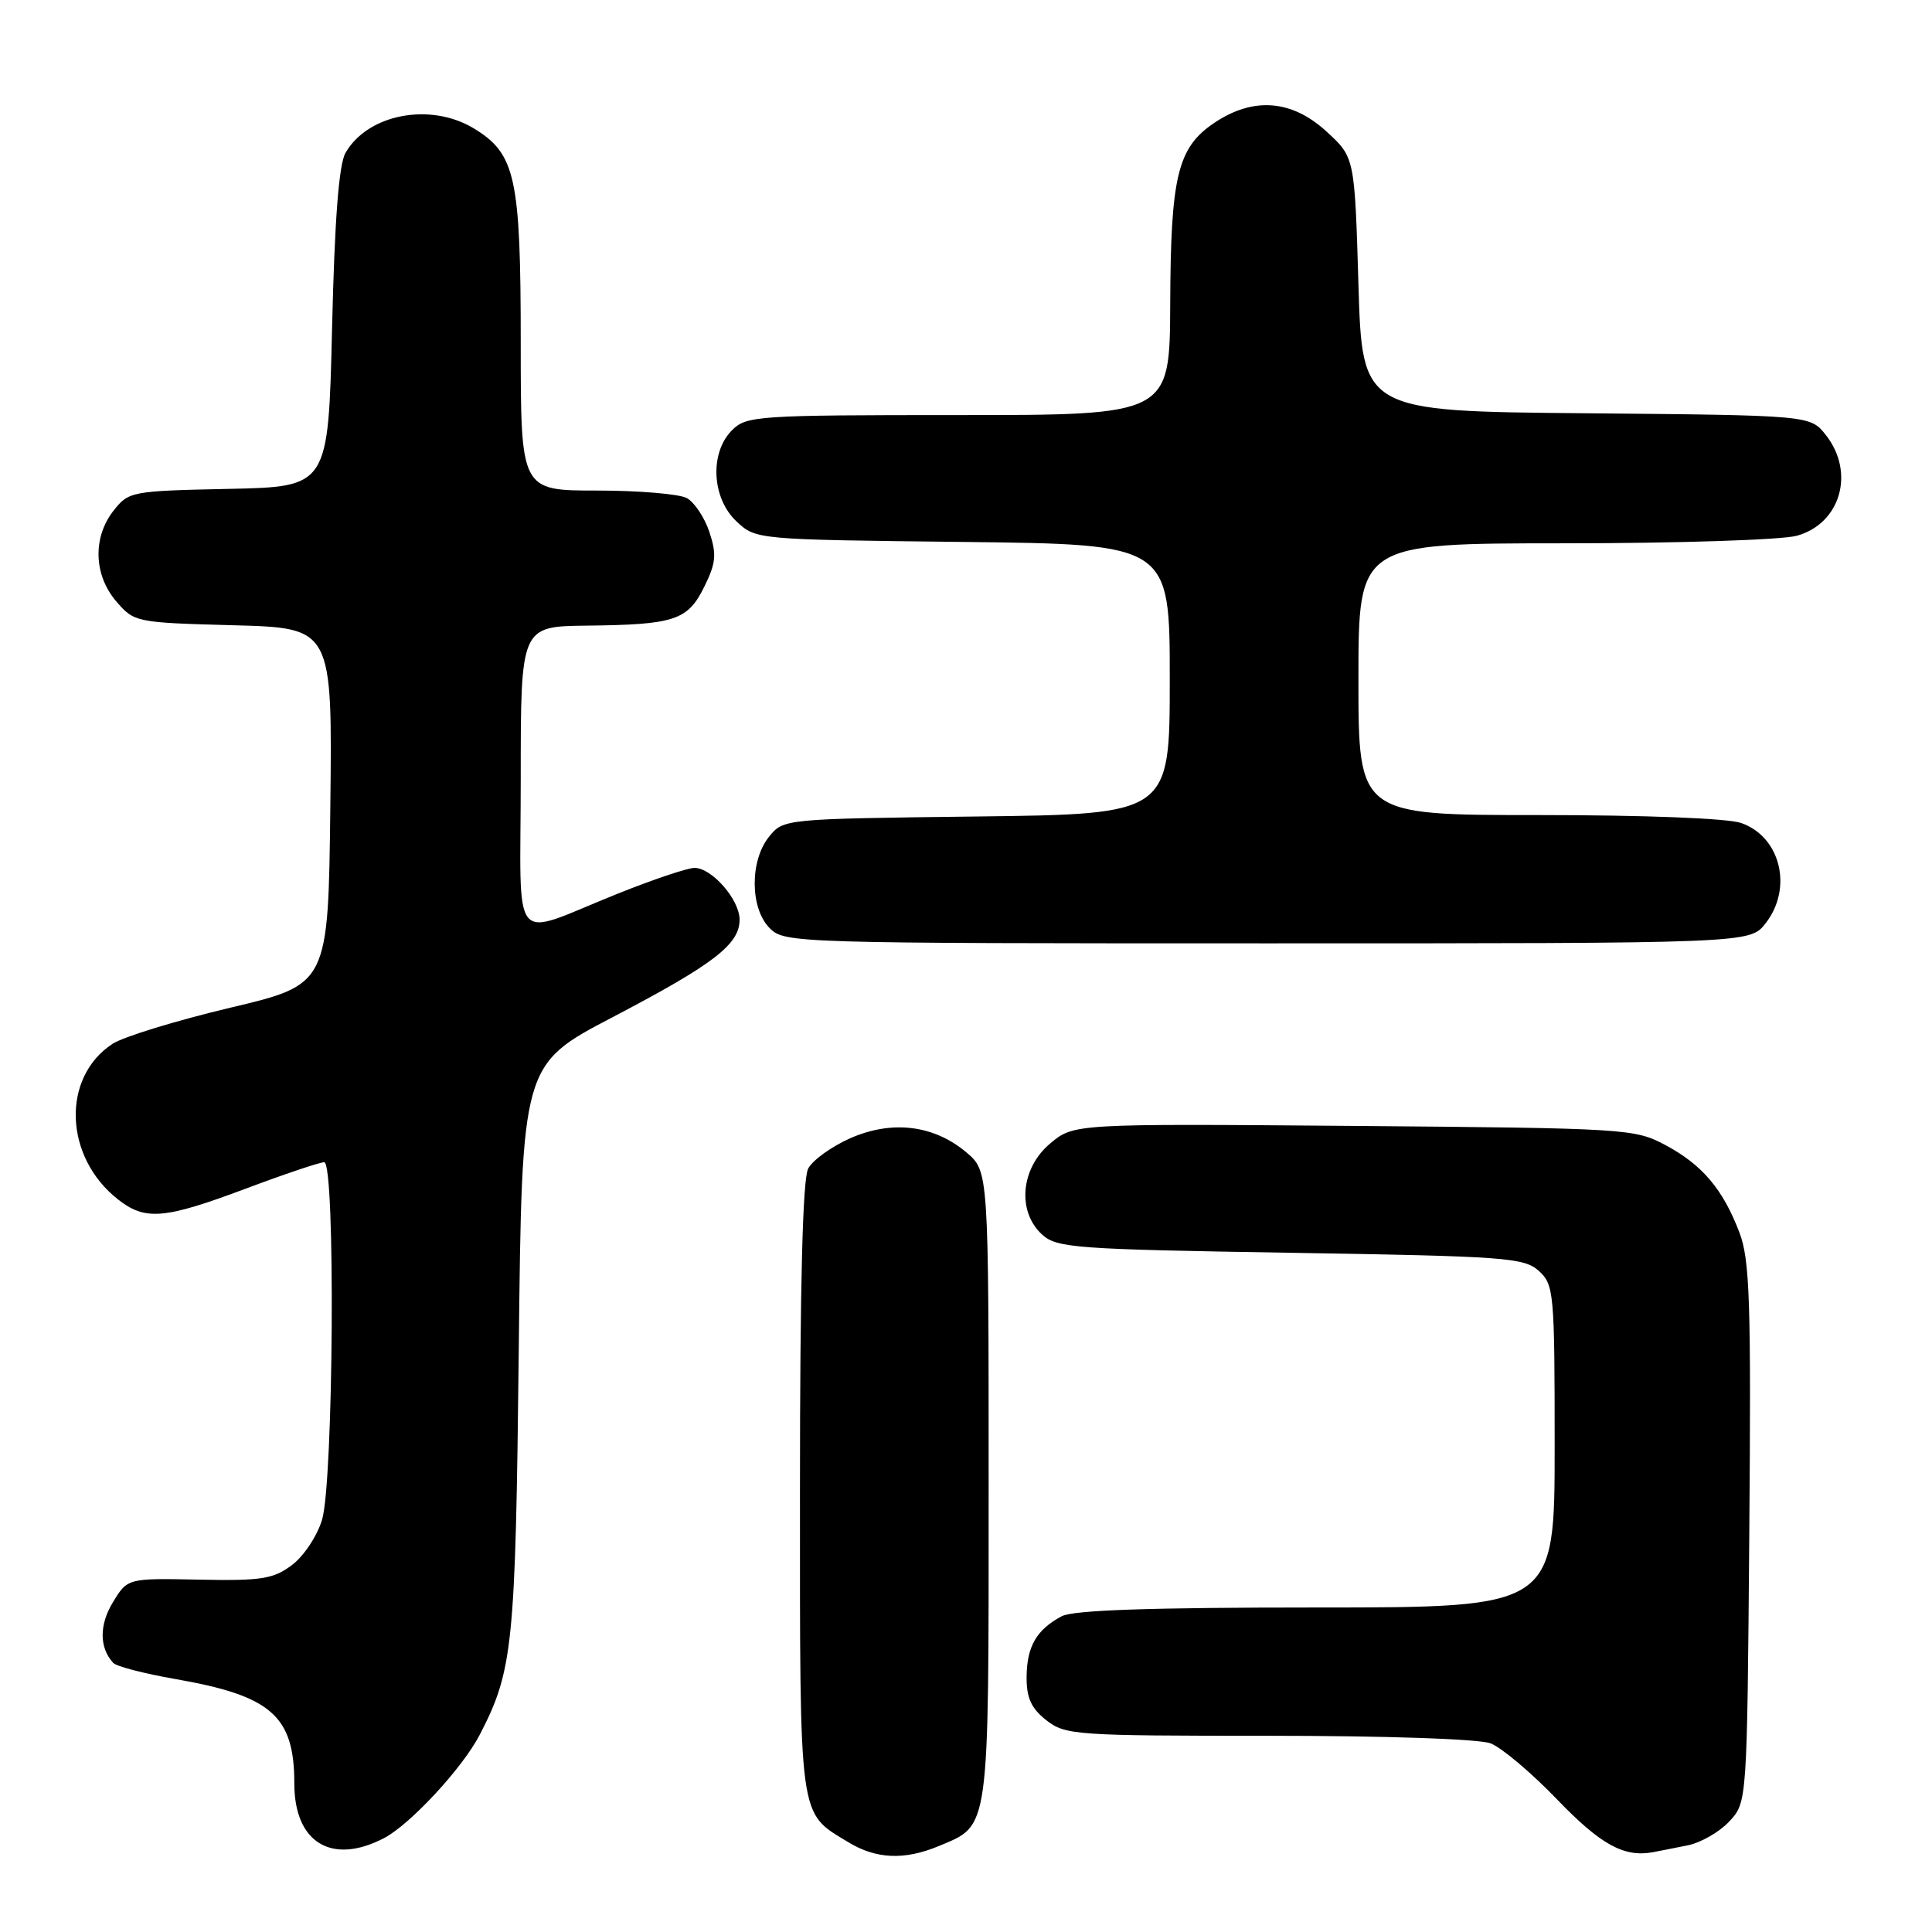 <?xml version="1.0" encoding="UTF-8" standalone="no"?>
<!DOCTYPE svg PUBLIC "-//W3C//DTD SVG 1.1//EN" "http://www.w3.org/Graphics/SVG/1.1/DTD/svg11.dtd" >
<svg xmlns="http://www.w3.org/2000/svg" xmlns:xlink="http://www.w3.org/1999/xlink" version="1.1" viewBox="0 0 256 256">
 <g >
 <path fill="currentColor"
d=" M 124.40 244.61 C 131.18 241.77 131.00 243.09 131.00 196.87 C 131.00 155.18 131.00 155.18 128.03 152.68 C 123.73 149.06 118.17 148.39 112.65 150.83 C 110.19 151.92 107.68 153.72 107.09 154.84 C 106.36 156.20 106.00 170.11 106.00 197.21 C 106.00 241.68 105.78 240.07 112.37 244.08 C 116.08 246.35 119.84 246.51 124.40 244.61 Z  M 223.62 244.52 C 225.34 244.18 227.82 242.76 229.12 241.37 C 231.50 238.84 231.50 238.84 231.79 203.17 C 232.04 172.42 231.86 166.92 230.48 163.31 C 228.29 157.56 225.56 154.34 220.66 151.72 C 216.61 149.56 215.53 149.49 179.39 149.19 C 142.28 148.89 142.28 148.89 139.14 151.53 C 135.23 154.82 134.74 160.55 138.10 163.60 C 140.05 165.36 142.52 165.54 171.00 166.00 C 199.48 166.46 201.95 166.64 203.90 168.40 C 205.91 170.23 206.00 171.23 206.00 191.65 C 206.00 213.00 206.00 213.00 174.43 213.00 C 152.35 213.00 142.21 213.35 140.68 214.16 C 137.35 215.94 136.07 218.14 136.03 222.18 C 136.01 224.98 136.63 226.35 138.63 227.93 C 141.15 229.91 142.47 230.00 168.07 230.00 C 183.52 230.00 195.98 230.42 197.50 231.00 C 198.95 231.55 202.91 234.89 206.32 238.43 C 212.08 244.42 215.18 246.13 219.00 245.43 C 219.82 245.27 221.91 244.87 223.62 244.52 Z  M 50.85 243.58 C 54.33 241.78 61.29 234.27 63.57 229.86 C 67.98 221.34 68.31 218.07 68.74 178.79 C 69.15 141.07 69.15 141.07 81.16 134.79 C 94.57 127.77 98.00 125.14 98.00 121.86 C 98.00 119.21 94.33 115.00 92.02 115.00 C 91.12 115.00 86.59 116.52 81.94 118.38 C 67.32 124.23 69.00 126.22 69.00 103.07 C 69.00 83.00 69.00 83.00 77.75 82.90 C 89.42 82.77 91.13 82.20 93.33 77.73 C 94.87 74.60 94.98 73.46 94.00 70.50 C 93.36 68.57 92.01 66.54 90.99 65.99 C 89.97 65.45 84.60 65.00 79.07 65.00 C 69.00 65.00 69.00 65.00 69.00 45.47 C 69.00 23.52 68.32 20.38 62.81 17.03 C 57.05 13.52 48.73 15.10 45.78 20.26 C 44.90 21.80 44.34 29.10 44.00 43.50 C 43.50 64.50 43.50 64.50 30.30 64.78 C 17.42 65.05 17.05 65.12 15.05 67.66 C 12.26 71.21 12.41 76.20 15.41 79.69 C 17.79 82.46 18.00 82.50 30.93 82.85 C 44.04 83.20 44.04 83.20 43.77 106.82 C 43.50 130.45 43.50 130.45 30.50 133.53 C 23.35 135.23 16.33 137.38 14.90 138.32 C 8.12 142.78 8.49 153.30 15.61 158.91 C 19.24 161.77 21.73 161.56 32.57 157.50 C 37.71 155.57 42.38 154.00 42.96 154.00 C 44.46 154.00 44.20 196.32 42.67 201.39 C 42.02 203.54 40.23 206.23 38.67 207.39 C 36.21 209.23 34.61 209.48 26.37 209.31 C 16.90 209.12 16.90 209.12 14.96 212.31 C 13.13 215.32 13.15 218.33 15.01 220.35 C 15.44 220.81 19.14 221.77 23.23 222.48 C 35.97 224.70 39.00 227.36 39.00 236.34 C 39.00 244.15 43.93 247.16 50.85 243.58 Z  M 233.93 122.37 C 237.60 117.70 235.95 110.88 230.71 109.05 C 228.94 108.43 217.93 108.00 203.85 108.00 C 180.00 108.00 180.00 108.00 180.00 90.00 C 180.00 72.00 180.00 72.00 207.25 71.99 C 222.28 71.99 236.11 71.54 238.09 70.99 C 243.89 69.38 245.84 62.61 241.94 57.65 C 239.88 55.03 239.88 55.03 210.19 54.76 C 180.50 54.50 180.50 54.50 180.00 37.67 C 179.50 20.84 179.50 20.84 175.76 17.42 C 171.16 13.20 166.06 12.81 160.90 16.28 C 156.04 19.55 155.12 23.31 155.06 40.25 C 155.00 55.00 155.00 55.00 127.00 55.00 C 100.33 55.00 98.90 55.10 97.00 57.00 C 94.01 59.99 94.30 66.00 97.58 69.08 C 100.16 71.50 100.16 71.50 127.58 71.81 C 155.00 72.12 155.00 72.12 155.00 90.00 C 155.00 107.88 155.00 107.88 129.41 108.19 C 103.90 108.50 103.81 108.51 101.91 110.86 C 99.33 114.05 99.37 120.37 102.00 123.00 C 103.96 124.96 105.33 125.00 167.93 125.00 C 231.85 125.00 231.85 125.00 233.93 122.37 Z "/>
</g>
</svg>